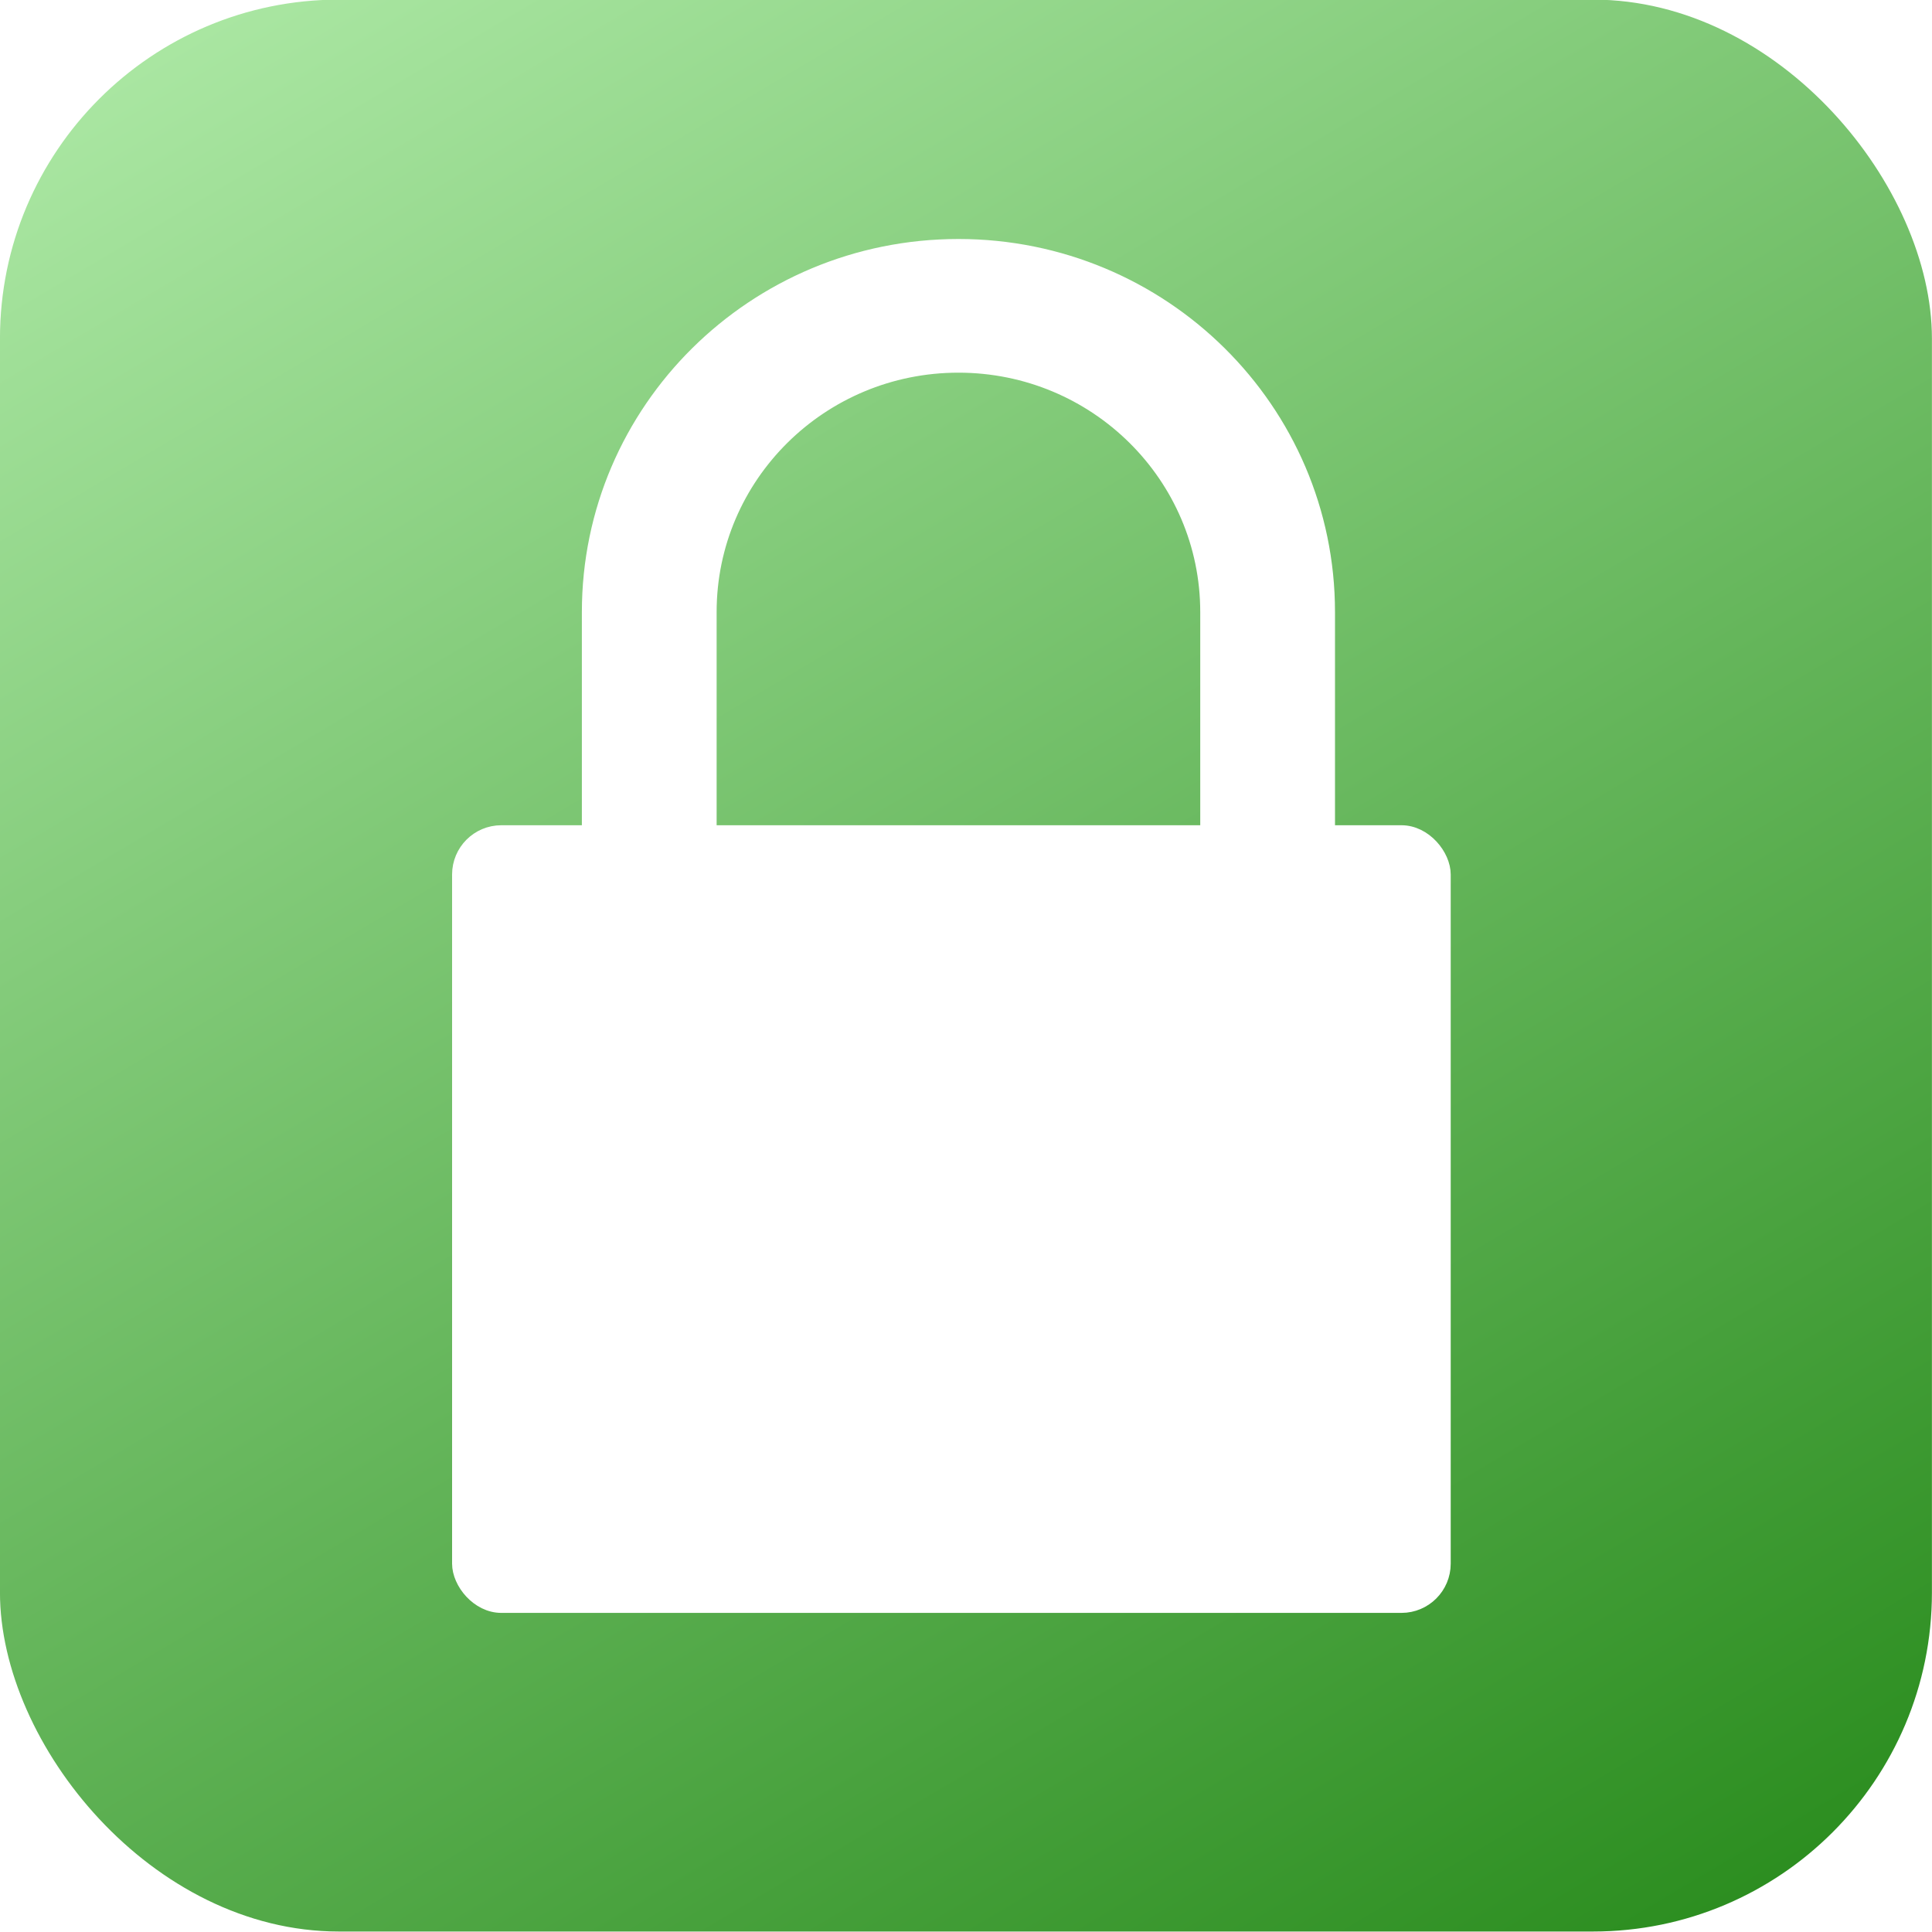 <?xml version="1.0" encoding="UTF-8" standalone="no"?>
<!-- Created with Inkscape (http://www.inkscape.org/) -->

<svg
   xmlns:dc="http://purl.org/dc/elements/1.1/"
   xmlns:cc="http://creativecommons.org/ns#"
   xmlns:rdf="http://www.w3.org/1999/02/22-rdf-syntax-ns#"
   xmlns:svg="http://www.w3.org/2000/svg"
   xmlns="http://www.w3.org/2000/svg"
   xmlns:xlink="http://www.w3.org/1999/xlink"
   xmlns:sodipodi="http://sodipodi.sourceforge.net/DTD/sodipodi-0.dtd"
   xmlns:inkscape="http://www.inkscape.org/namespaces/inkscape"
   width="503.018"
   height="503.004"
   id="svg2"
   version="1.1"
   inkscape:version="0.48.5 r10040"
   sodipodi:docname="launch.svg">
  <defs
     id="defs4">
    <linearGradient
       id="linearGradient4096">
      <stop
         style="stop-color:#0d7800;stop-opacity:1;"
         offset="0"
         id="stop4098" />
      <stop
         style="stop-color:#c0f6b9;stop-opacity:1;"
         offset="1"
         id="stop4100" />
    </linearGradient>
    <linearGradient
       id="linearGradient4058">
      <stop
         style="stop-color:#93de1b;stop-opacity:1;"
         offset="0"
         id="stop4060" />
      <stop
         style="stop-color:#006f1d;stop-opacity:1;"
         offset="1"
         id="stop4062" />
    </linearGradient>
    <linearGradient
       id="linearGradient4048">
      <stop
         style="stop-color:#ffffff;stop-opacity:1;"
         offset="0"
         id="stop4050" />
      <stop
         style="stop-color:#ffffff;stop-opacity:0;"
         offset="1"
         id="stop4052" />
    </linearGradient>
    <linearGradient
       id="linearGradient4036">
      <stop
         style="stop-color:#ffffff;stop-opacity:0.235;"
         offset="0"
         id="stop4038" />
      <stop
         id="stop4046"
         offset="0.55"
         style="stop-color:#ffffff;stop-opacity:0.192;" />
      <stop
         id="stop4044"
         offset="0.56"
         style="stop-color:#000000;stop-opacity:0.235;" />
      <stop
         style="stop-color:#ffffff;stop-opacity:0;"
         offset="1"
         id="stop4040" />
    </linearGradient>
    <linearGradient
       id="linearGradient3972">
      <stop
         style="stop-color:#fffcae;stop-opacity:1;"
         offset="0"
         id="stop3974" />
      <stop
         style="stop-color:#eeeeee;stop-opacity:0;"
         offset="1"
         id="stop3976" />
    </linearGradient>
    <linearGradient
       id="linearGradient3858">
      <stop
         style="stop-color:#eee3db;stop-opacity:1;"
         offset="0"
         id="stop3860" />
      <stop
         style="stop-color:#0e0e0e;stop-opacity:1;"
         offset="1"
         id="stop3862" />
    </linearGradient>
    <linearGradient
       id="linearGradient3828">
      <stop
         style="stop-color:#ffffff;stop-opacity:1;"
         offset="0"
         id="stop3830" />
      <stop
         style="stop-color:#ffffff;stop-opacity:0.883;"
         offset="1"
         id="stop3832" />
    </linearGradient>
    <linearGradient
       id="linearGradient3937">
      <stop
         id="stop3939"
         offset="0"
         style="stop-color:#fcffb7;stop-opacity:1;" />
      <stop
         id="stop3941"
         offset="1"
         style="stop-color:#b38e4b;stop-opacity:1;" />
    </linearGradient>
    <linearGradient
       id="linearGradient3853">
      <stop
         style="stop-color:#ffcc42;stop-opacity:1;"
         offset="0"
         id="stop3855" />
      <stop
         style="stop-color:#ffdb79;stop-opacity:1;"
         offset="1"
         id="stop3857" />
    </linearGradient>
    <linearGradient
       id="linearGradient3827">
      <stop
         id="stop3829"
         offset="0"
         style="stop-color:#2f3845;stop-opacity:1;" />
      <stop
         id="stop3831"
         offset="1"
         style="stop-color:#5e708a;stop-opacity:0" />
    </linearGradient>
    <linearGradient
       id="linearGradient3801">
      <stop
         id="stop3803"
         offset="0"
         style="stop-color:#2f3845;stop-opacity:1;" />
      <stop
         id="stop3805"
         offset="1"
         style="stop-color:#5e708a;stop-opacity:1;" />
    </linearGradient>
    <linearGradient
       id="linearGradient3785">
      <stop
         style="stop-color:#346f7d;stop-opacity:1;"
         offset="0"
         id="stop3787" />
      <stop
         style="stop-color:#6db1c0;stop-opacity:1;"
         offset="1"
         id="stop3789" />
    </linearGradient>
    <linearGradient
       inkscape:collect="always"
       xlink:href="#linearGradient3937"
       id="linearGradient3935"
       x1="163.416"
       y1="195.716"
       x2="215.867"
       y2="248.168"
       gradientUnits="userSpaceOnUse" />
    <radialGradient
       inkscape:collect="always"
       xlink:href="#linearGradient3828"
       id="radialGradient3883"
       gradientUnits="userSpaceOnUse"
       gradientTransform="matrix(1.011,-0.018,0.019,1.059,-5.465,-9.503)"
       cx="194"
       cy="184.235"
       fx="194"
       fy="184.235"
       r="26.21" />
    <linearGradient
       inkscape:collect="always"
       xlink:href="#linearGradient3858"
       id="linearGradient3885"
       gradientUnits="userSpaceOnUse"
       x1="172.359"
       y1="164.607"
       x2="219.086"
       y2="192.008" />
    <linearGradient
       inkscape:collect="always"
       xlink:href="#linearGradient3853"
       id="linearGradient4049"
       gradientUnits="userSpaceOnUse"
       gradientTransform="translate(0,0.5)"
       x1="195.736"
       y1="247.711"
       x2="195.736"
       y2="195.376" />
    <linearGradient
       inkscape:collect="always"
       xlink:href="#linearGradient3937"
       id="linearGradient4051"
       gradientUnits="userSpaceOnUse"
       x1="163.416"
       y1="195.716"
       x2="215.867"
       y2="248.168" />
    <radialGradient
       inkscape:collect="always"
       xlink:href="#linearGradient3828"
       id="radialGradient4053"
       gradientUnits="userSpaceOnUse"
       gradientTransform="matrix(1.011,-0.018,0.019,1.059,-5.465,-9.503)"
       cx="194"
       cy="184.235"
       fx="194"
       fy="184.235"
       r="26.21" />
    <linearGradient
       inkscape:collect="always"
       xlink:href="#linearGradient3858"
       id="linearGradient4055"
       gradientUnits="userSpaceOnUse"
       x1="172.359"
       y1="164.607"
       x2="219.086"
       y2="192.008" />
    <linearGradient
       inkscape:collect="always"
       xlink:href="#linearGradient3858"
       id="linearGradient4057"
       gradientUnits="userSpaceOnUse"
       gradientTransform="matrix(0.752,0,0,0.762,48.162,42.284)"
       x1="219.536"
       y1="195.779"
       x2="173.902"
       y2="163.461" />
    <radialGradient
       inkscape:collect="always"
       xlink:href="#linearGradient3972"
       id="radialGradient3978"
       cx="168.5"
       cy="225.25"
       fx="168.5"
       fy="225.25"
       r="30.5"
       gradientTransform="matrix(1,0,0,0.75,0,38.255)"
       gradientUnits="userSpaceOnUse" />
    <clipPath
       clipPathUnits="userSpaceOnUse"
       id="clipPath4081">
      <g
         id="g4083"
         transform="matrix(0.732,0,0,0.732,7.21,229.311)">
        <rect
           style="fill:url(#linearGradient4087);fill-opacity:1;stroke:none"
           id="rect4085"
           width="57"
           height="57"
           x="0"
           y="895.362" />
      </g>
    </clipPath>
    <linearGradient
       inkscape:collect="always"
       xlink:href="#linearGradient4058"
       id="linearGradient4087"
       gradientUnits="userSpaceOnUse"
       x1="29.865"
       y1="952.119"
       x2="29.865"
       y2="895.053" />
    <clipPath
       clipPathUnits="userSpaceOnUse"
       id="clipPath4105">
      <rect
         ry="7.324"
         rx="7.324"
         y="885.053"
         x="7.21"
         height="41.745"
         width="41.745"
         id="rect4107"
         style="fill:#bd0000;fill-opacity:1;stroke:none" />
    </clipPath>
    <clipPath
       clipPathUnits="userSpaceOnUse"
       id="clipPath4109">
      <rect
         ry="10"
         rx="10"
         y="895.362"
         x="0"
         height="57"
         width="57"
         id="rect4111"
         style="fill:#bd0000;fill-opacity:1;stroke:none" />
    </clipPath>
    <linearGradient
       inkscape:collect="always"
       xlink:href="#linearGradient4058"
       id="linearGradient4276"
       gradientUnits="userSpaceOnUse"
       x1="29.865"
       y1="952.119"
       x2="29.865"
       y2="895.053"
       gradientTransform="matrix(2,0,0,2,80,-852.362)" />
    <clipPath
       clipPathUnits="userSpaceOnUse"
       id="clipPath4284">
      <rect
         ry="19.649"
         rx="19.65"
         y="939.362"
         x="81"
         height="112"
         width="112.003"
         id="rect4286"
         style="opacity:0.565;fill:#ffffff;fill-opacity:1;stroke:none" />
    </clipPath>
    <filter
       id="filter4438"
       inkscape:label="Drop Shadow"
       color-interpolation-filters="sRGB" />
    <linearGradient
       inkscape:collect="always"
       xlink:href="#linearGradient4058"
       id="linearGradient4702"
       gradientUnits="userSpaceOnUse"
       gradientTransform="matrix(2,0,0,2,80,-852.362)"
       x1="29.865"
       y1="952.119"
       x2="29.865"
       y2="895.053" />
    <linearGradient
       inkscape:collect="always"
       xlink:href="#linearGradient4058"
       id="linearGradient5016"
       gradientUnits="userSpaceOnUse"
       gradientTransform="matrix(2,0,0,2,80,-852.362)"
       x1="29.865"
       y1="952.119"
       x2="29.865"
       y2="895.053" />
    <linearGradient
       inkscape:collect="always"
       xlink:href="#linearGradient4096"
       id="linearGradient4102"
       x1="190.582"
       y1="1084.792"
       x2="89.089"
       y2="913.648"
       gradientUnits="userSpaceOnUse" />
    <radialGradient
       inkscape:collect="always"
       xlink:href="#linearGradient3972"
       id="radialGradient4180"
       gradientUnits="userSpaceOnUse"
       gradientTransform="matrix(-0.006,1.277,-1.247,-0.006,339.535,-45.415)"
       cx="188.447"
       cy="197.025"
       fx="188.447"
       fy="197.025"
       r="34.25" />
    <linearGradient
       inkscape:collect="always"
       xlink:href="#linearGradient4096"
       id="linearGradient3298"
       gradientUnits="userSpaceOnUse"
       x1="190.582"
       y1="1084.792"
       x2="89.089"
       y2="913.648" />
  </defs>
  <sodipodi:namedview
     id="base"
     pagecolor="#ffffff"
     bordercolor="#666666"
     borderopacity="1.0"
     inkscape:pageopacity="0.0"
     inkscape:pageshadow="2"
     inkscape:zoom="0.5"
     inkscape:cx="588.14774"
     inkscape:cy="353.1441"
     inkscape:document-units="px"
     inkscape:current-layer="layer1"
     showgrid="false"
     inkscape:window-width="1680"
     inkscape:window-height="1001"
     inkscape:window-x="0"
     inkscape:window-y="0"
     inkscape:window-maximized="1"
     fit-margin-top="0"
     fit-margin-left="0"
     fit-margin-right="0"
     fit-margin-bottom="0" />
  <g
     inkscape:label="Layer 1"
     inkscape:groupmode="layer"
     id="layer1"
     transform="translate(-95.491,-405.867)">
    <rect
       transform="matrix(4.491,0,0,4.491,-268.288,-3812.907)"
       clip-path="url(#clipPath4284)"
       y="938.362"
       x="80"
       height="114"
       width="114.003"
       id="rect4610"
       style="fill:url(#linearGradient3298);fill-opacity:1;stroke:none" />
    <g
       style="filter:url(#filter4438)"
       transform="matrix(3.662,0,0,3.662,-513.69,-85.195)"
       id="g4616" />
    <rect
       style="fill:#ffffff;fill-opacity:1;stroke:#ffffff;stroke-opacity:1;filter:url(#filter4438)"
       id="rect4618"
       width="70"
       height="55"
       x="159"
       y="193.27"
       rx="3"
       ry="3"
       transform="matrix(3.662,0,0,3.662,-367.229,-85.195)" />
    <rect
       ry="4"
       rx="3.043"
       y="193.679"
       x="158.5"
       height="56.183"
       width="71"
       id="rect4688"
       style="fill:none;stroke:none;filter:url(#filter4438)"
       transform="matrix(3.662,0,0,3.662,-367.229,-85.195)" />
    <path
       sodipodi:nodetypes="csssccssscc"
       inkscape:connector-curvature="0"
       d="m 220.5,193.862 0,-16.25 c 0,-14.221 -11.641,-25.75 -26,-25.75 -14.359,0 -26,11.529 -26,25.75 l 0,15.955 8.035,-0.051 0,-15.904 c 0,-9.826 8.043,-17.792 17.965,-17.792 9.922,0 17.965,7.966 17.965,17.792 l 0,16.051 z"
       style="fill:#ffffff;fill-opacity:1;stroke:#ffffff;stroke-width:1.546;stroke-miterlimit:4;stroke-opacity:1;stroke-dasharray:none;filter:url(#filter4438)"
       id="path4692"
       transform="matrix(3.662,0,0,3.662,-367.229,-85.195)" />
  </g>
</svg>
